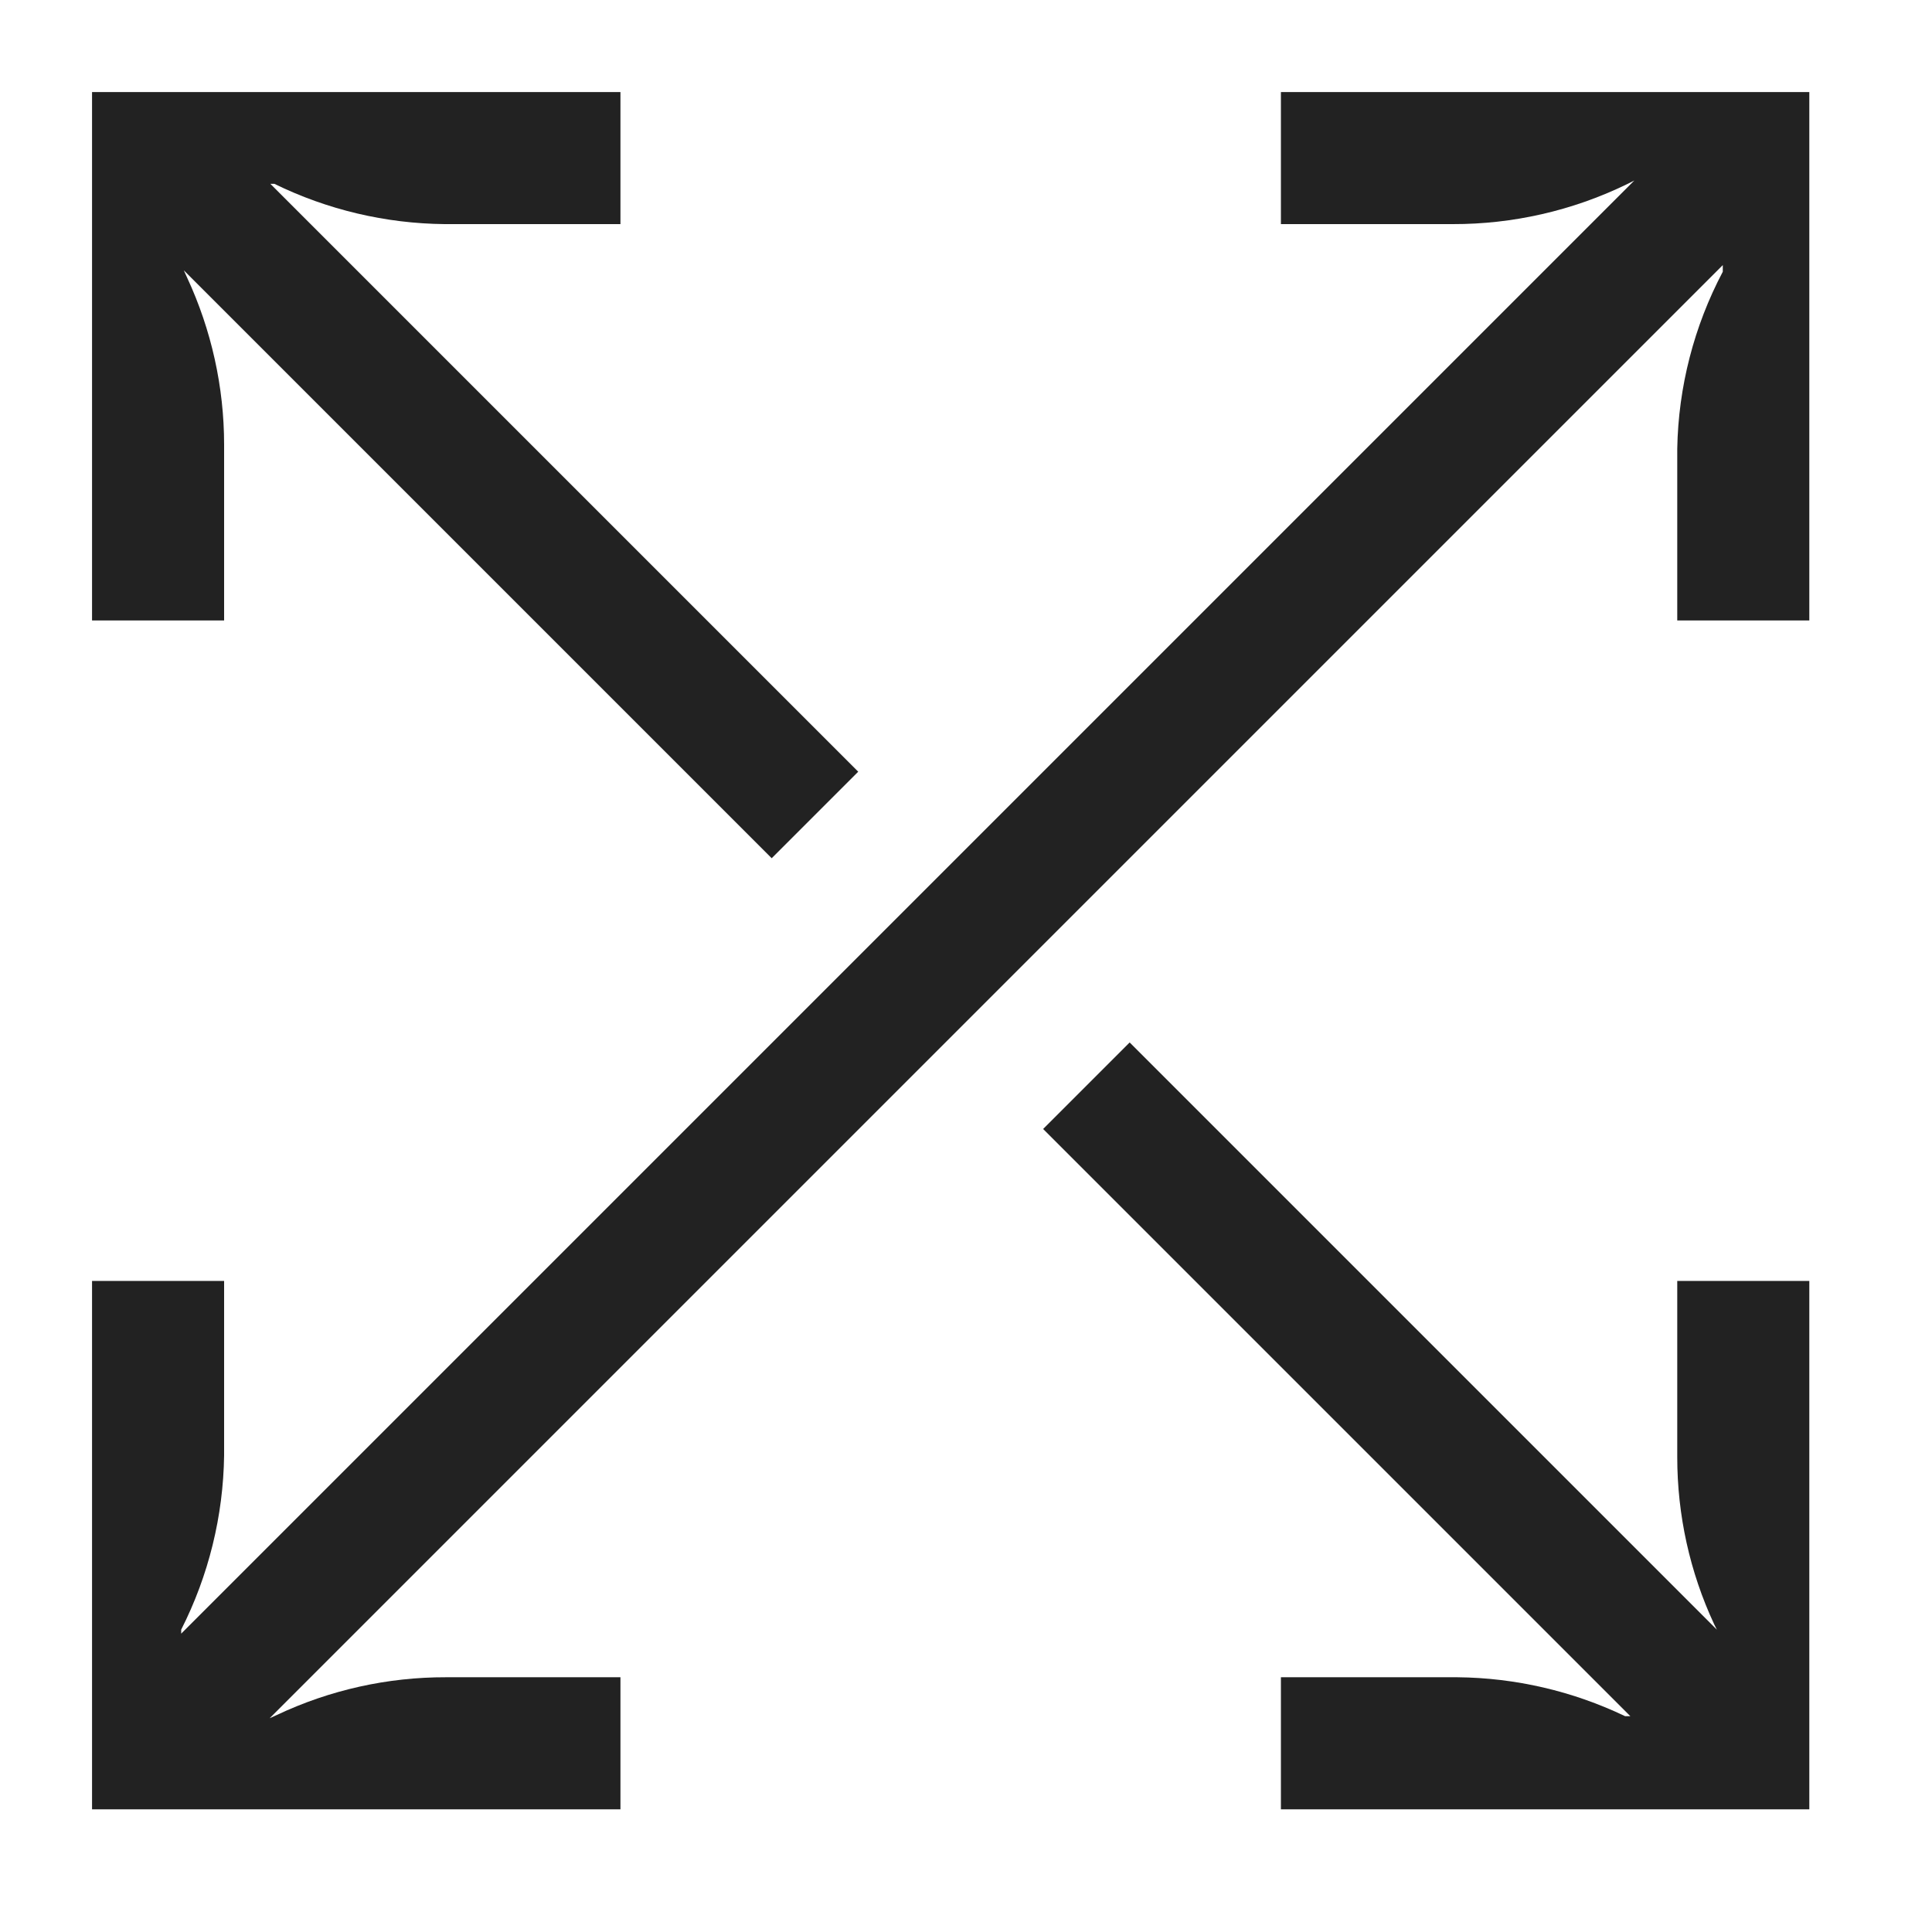 <svg width="14" height="14" viewBox="0 0 14 14" fill="none" xmlns="http://www.w3.org/2000/svg">
<path d="M9.282 0.667V1.624H10.527C10.962 1.625 11.393 1.527 11.785 1.337L11.843 1.308L1.313 11.838V11.809C1.512 11.417 1.618 10.985 1.624 10.546V9.282H0.667V13.111H4.496V12.154H3.232C2.809 12.153 2.39 12.246 2.007 12.427L1.954 12.451L12.484 1.921V1.969C12.275 2.365 12.162 2.804 12.154 3.251V4.496H13.111V0.667H9.282Z" fill="#222222"/>
<path d="M6.219 5.592L1.959 1.332H1.988C2.372 1.52 2.794 1.62 3.223 1.624H4.496V0.667H0.667V4.496H1.624V3.223C1.624 2.804 1.532 2.391 1.356 2.012L1.332 1.959L5.592 6.219L6.219 5.592Z" fill="#222222"/>
<path d="M12.154 9.282V10.56C12.154 10.978 12.245 11.392 12.422 11.771L12.441 11.809L8.186 7.554L7.559 8.181L11.814 12.436H11.776C11.396 12.254 10.981 12.158 10.56 12.154H9.282V13.111H13.111V9.282H12.154Z" fill="#222222"/>
</svg>
